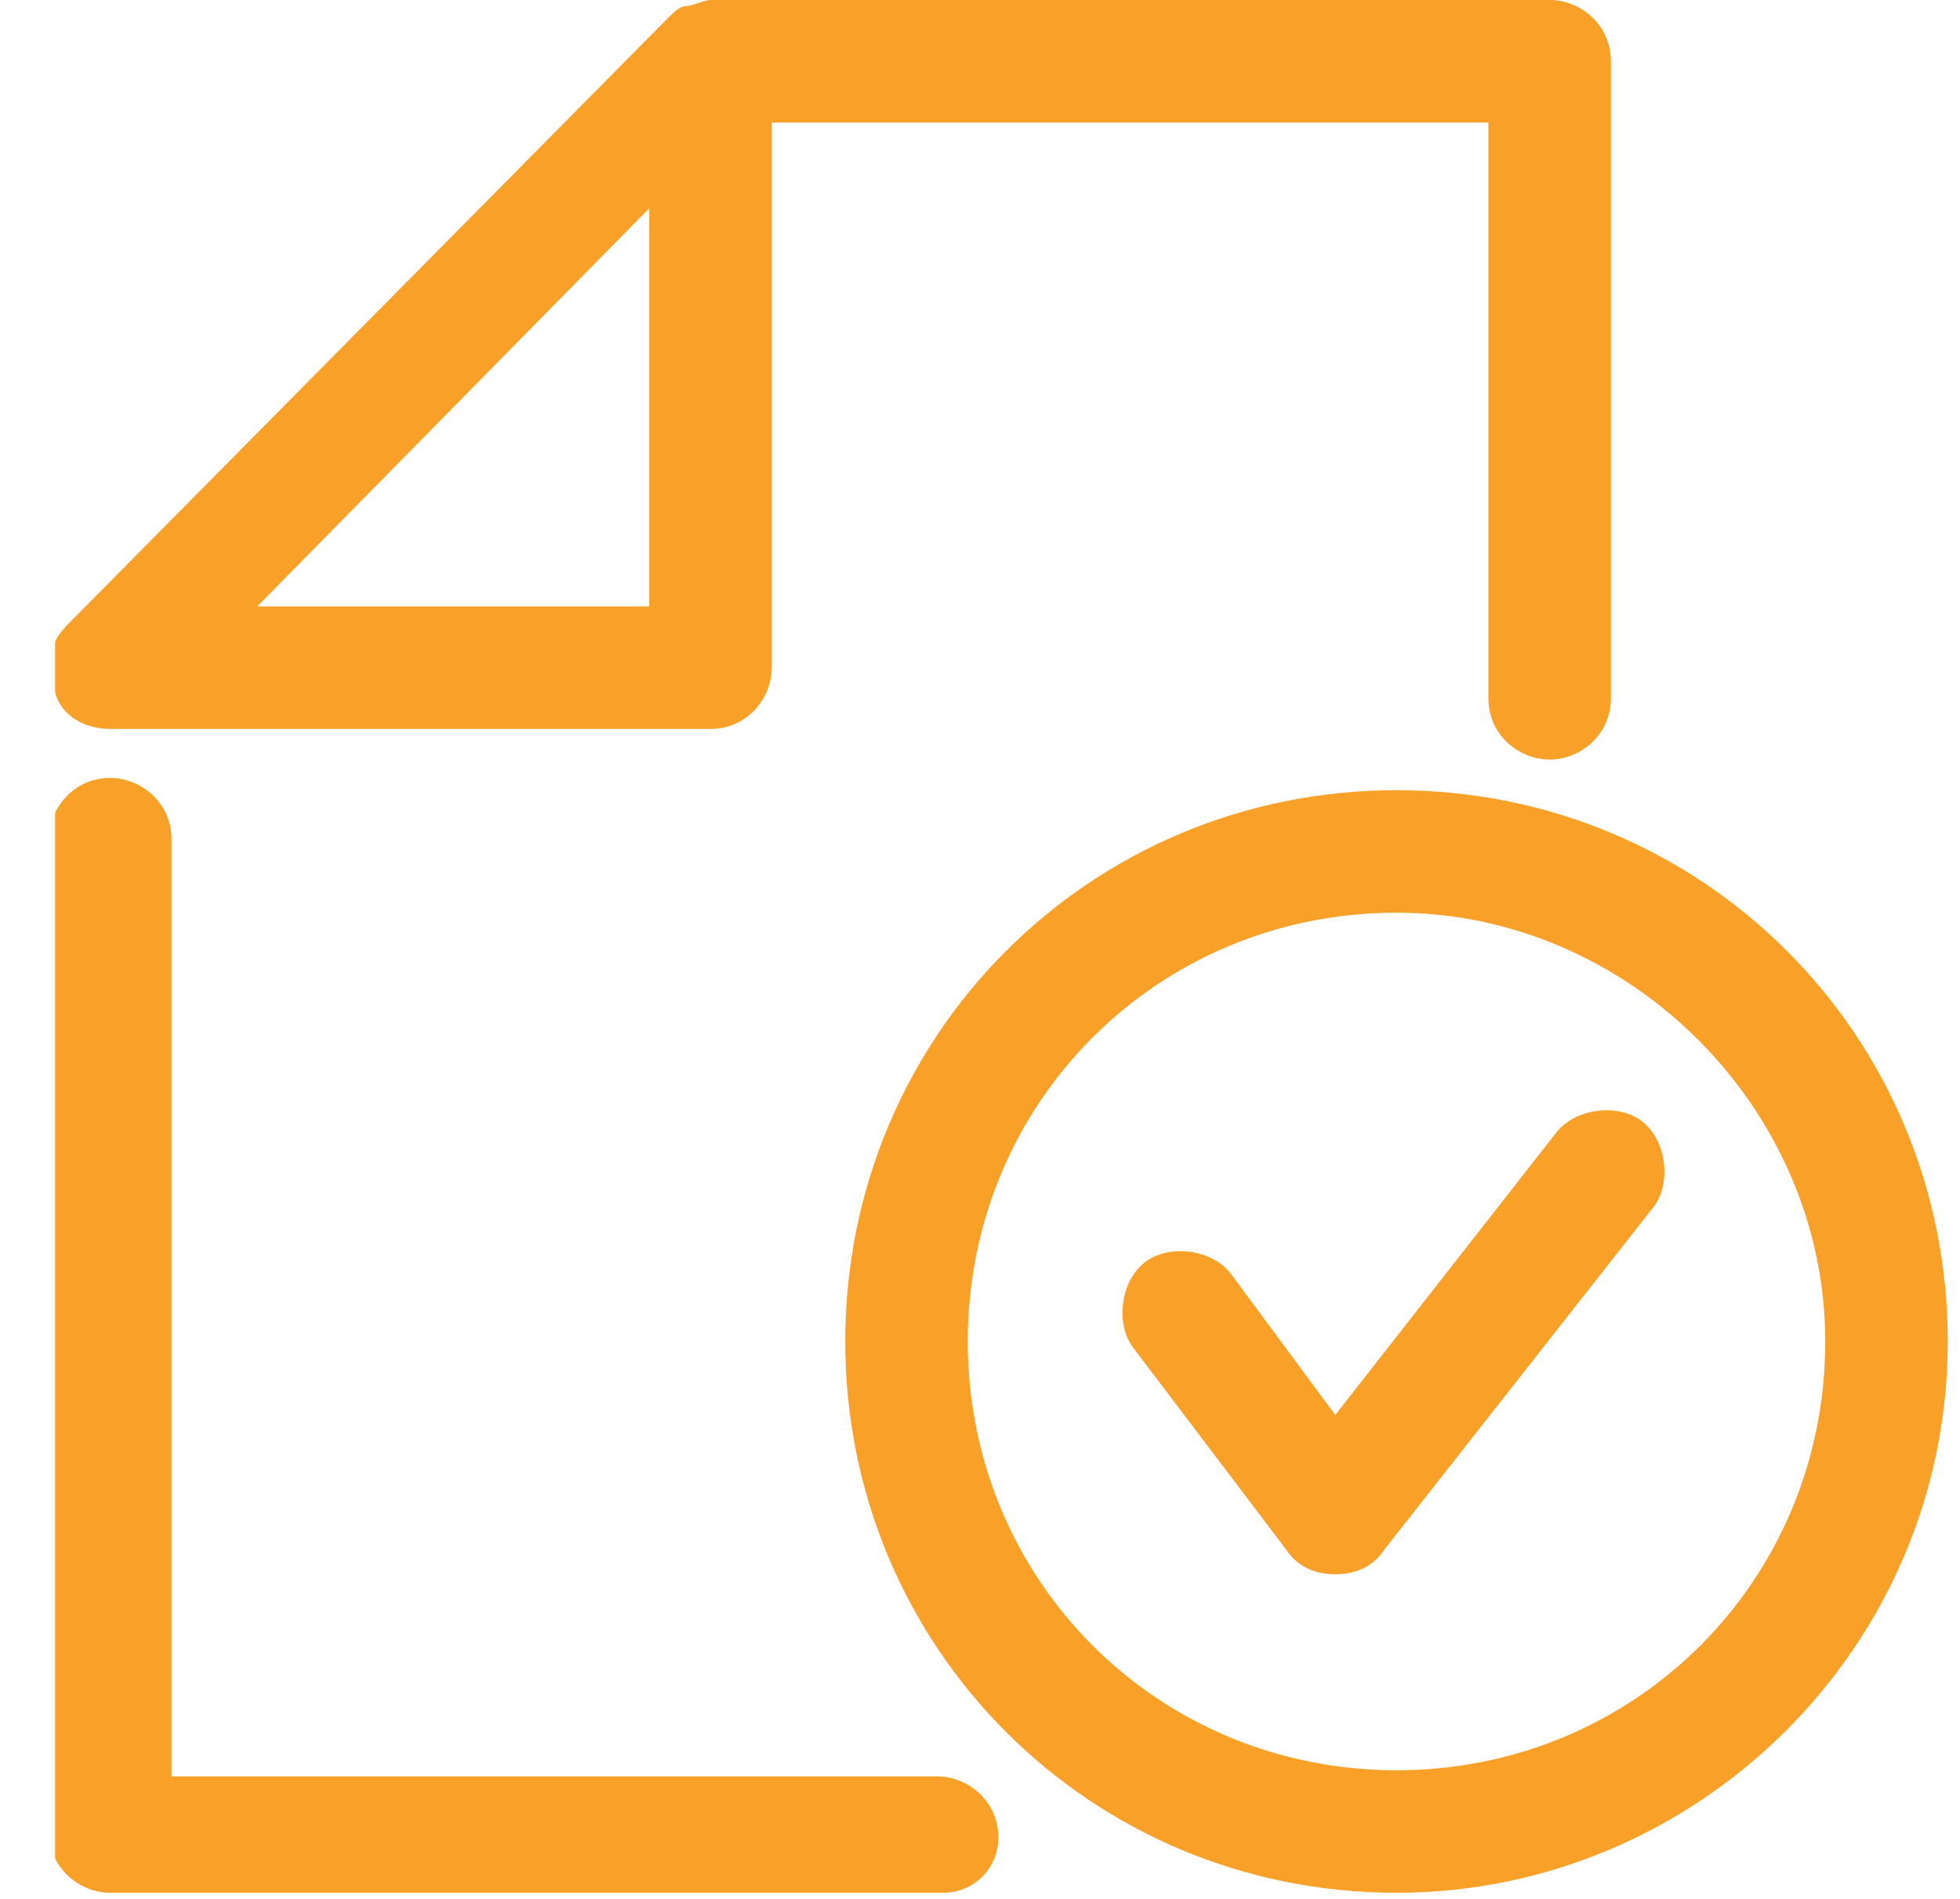 <?xml version="1.0" encoding="utf-8"?>
<!-- Generator: Adobe Illustrator 19.0.0, SVG Export Plug-In . SVG Version: 6.00 Build 0)  -->
<svg version="1.1" id="Layer_1" xmlns="http://www.w3.org/2000/svg" xmlns:xlink="http://www.w3.org/1999/xlink" x="0px" y="0px"
	 viewBox="0 0 32 31" style="enable-background:new 0 0 32 31;" xml:space="preserve">
<style type="text/css">
	.st0{clip-path:url(#XMLID_15_);fill:#F8A027;}
	.st1{fill:#F8A027;}
</style>
<g id="XMLID_13_">
	<g id="XMLID_21_">
		<defs>
			<rect id="XMLID_6_" x="0.9" y="0" width="30.9" height="31"/>
		</defs>
		<clipPath id="XMLID_15_">
			<use xlink:href="#XMLID_6_"  style="overflow:visible;"/>
		</clipPath>
		<path id="XMLID_27_" class="st0" d="M15.4,30.9H1.8c-0.5,0-1-0.4-1-1V13.7c0-0.5,0.4-1,1-1c0.5,0,1,0.4,1,1v15.3h12.5
			c0.5,0,1,0.4,1,1C16.3,30.5,15.9,30.9,15.4,30.9L15.4,30.9z M15.4,30.9"/>
		<path id="XMLID_23_" class="st0" d="M25.3,12.4c-0.5,0-1-0.4-1-1V2H12.6v8.9c0,0.5-0.4,1-1,1H1.8c-0.4,0-0.8-0.2-0.9-0.6
			c-0.2-0.4-0.1-0.8,0.2-1.1l9.8-9.9c0.1-0.1,0.2-0.2,0.3-0.2C11.3,0.1,11.5,0,11.6,0h13.7c0.5,0,1,0.4,1,1v10.4
			C26.3,12,25.8,12.4,25.3,12.4L25.3,12.4z M4.2,9.9h6.4V3.4L4.2,9.9z M4.2,9.9"/>
	</g>
	<path id="XMLID_17_" class="st1" d="M22.8,30.9c-5,0-9-4-9-9c0-5,4-9,9-9c5,0,9,4,9,9C31.8,26.9,27.7,30.9,22.8,30.9L22.8,30.9z
		 M22.8,14.9c-3.9,0-7,3.1-7,7c0,3.9,3.1,7,7,7c3.9,0,7-3.1,7-7C29.8,18.1,26.6,14.9,22.8,14.9L22.8,14.9z M22.8,14.9"/>
	<path id="XMLID_14_" class="st1" d="M21.8,25.7L21.8,25.7c-0.3,0-0.6-0.1-0.8-0.4L18.5,22c-0.3-0.4-0.2-1.1,0.2-1.4
		c0.4-0.3,1.1-0.2,1.4,0.2l1.7,2.3l3.6-4.6c0.3-0.4,1-0.5,1.4-0.2c0.4,0.3,0.5,1,0.2,1.4l-4.4,5.6C22.4,25.6,22.1,25.7,21.8,25.7
		L21.8,25.7z M21.8,25.7"/>
</g>
</svg>
